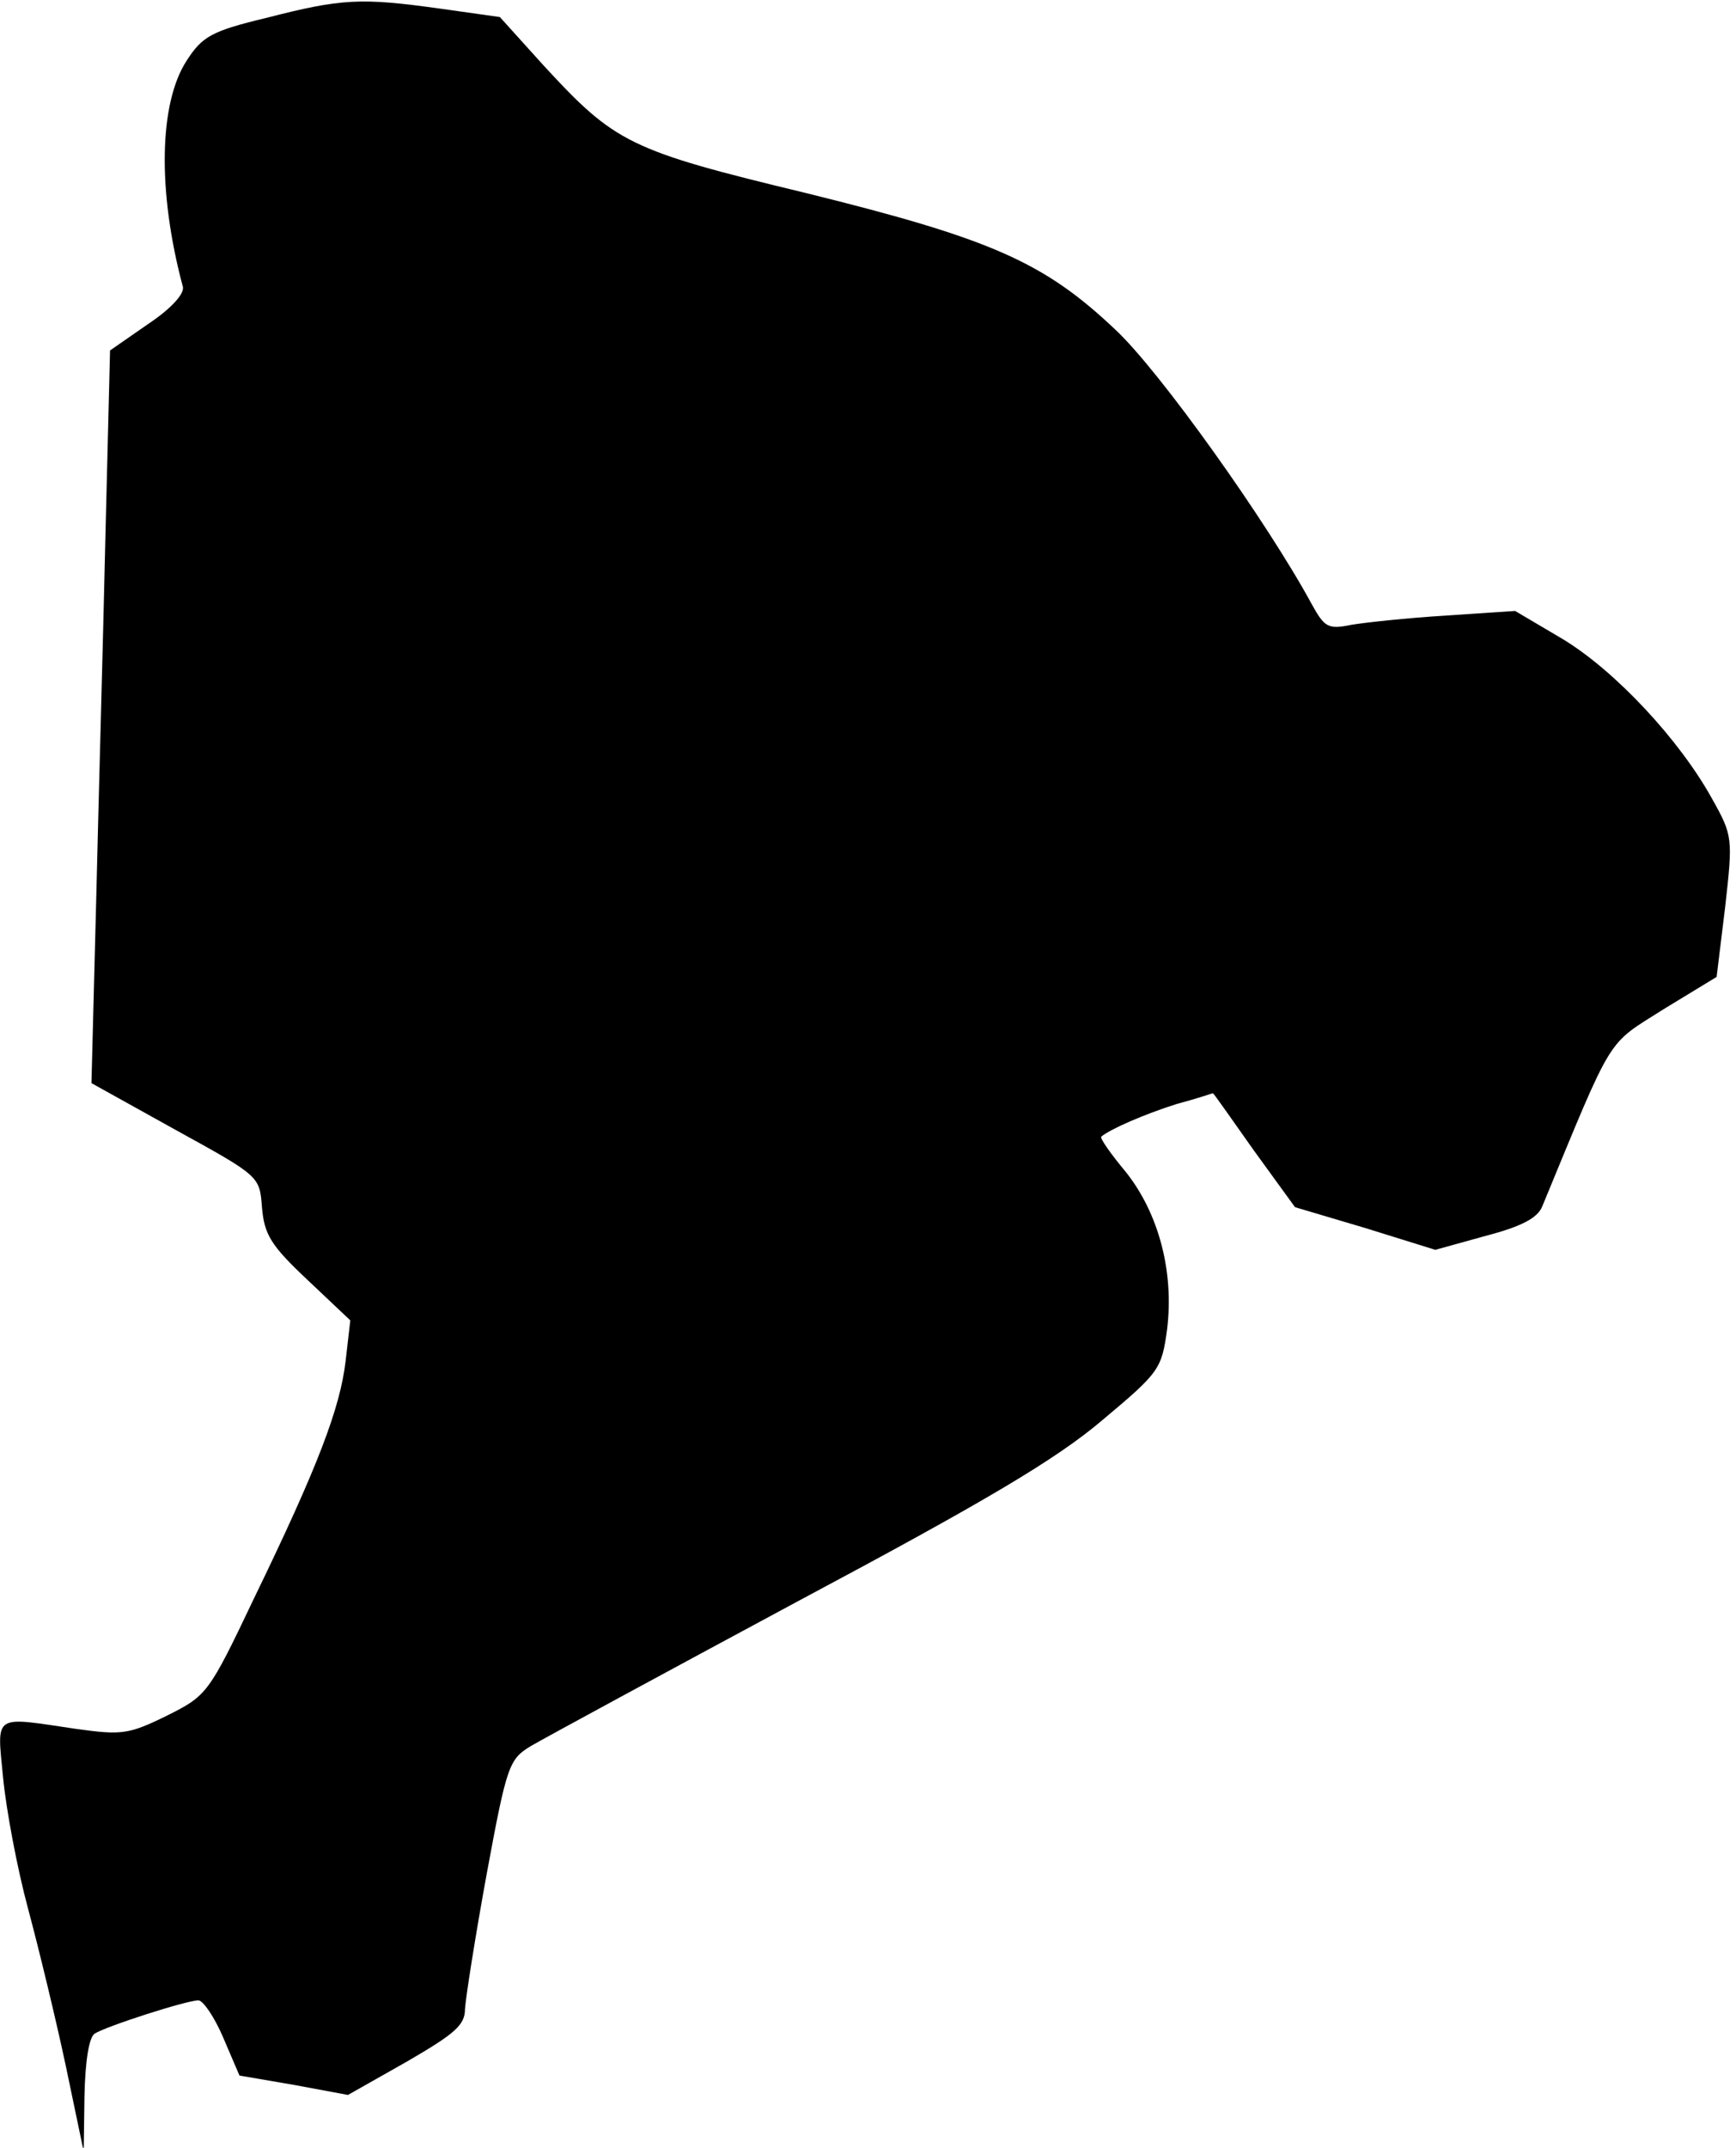 <?xml version="1.0" standalone="no"?>
<!DOCTYPE svg PUBLIC "-//W3C//DTD SVG 20010904//EN"
 "http://www.w3.org/TR/2001/REC-SVG-20010904/DTD/svg10.dtd">
<svg version="1.0" xmlns="http://www.w3.org/2000/svg"
 width="224pt" height="277pt" viewBox="0 0 224 277"
 preserveAspectRatio="xMidYMid meet">
<g transform="translate(0,277) scale(0.1,-0.1)"
fill="#000000" stroke="none">
<path fill="#000000" stroke="none" d="M344 2747 c-71 -17 -83 -24 -103 -55
-36 -55 -38 -169 -5 -292 2 -9 -15 -28 -45 -48 l-49 -34 -6 -241 c-3 -133 -9
-346 -12 -473 l-6 -231 108 -60 c109 -60 109 -60 112 -100 3 -35 11 -49 59
-94 l55 -52 -6 -52 c-7 -61 -36 -137 -118 -306 -59 -124 -61 -126 -113 -152
-49 -24 -58 -25 -116 -17 -109 16 -103 21 -95 -63 4 -41 18 -116 32 -168 14
-52 36 -143 49 -204 l23 -110 1 72 c1 46 6 75 13 80 16 10 119 43 134 43 6 0
21 -22 32 -48 l21 -49 70 -12 70 -13 76 43 c62 36 75 47 75 68 1 15 13 92 28
174 26 141 29 148 57 165 17 10 172 94 345 187 242 129 333 183 392 233 74 62
77 66 84 118 9 74 -11 149 -53 202 -20 24 -34 44 -32 46 12 10 56 29 97 42 26
7 47 14 47 14 1 0 24 -33 53 -74 l53 -73 91 -27 90 -28 65 18 c46 12 67 23 73
38 93 225 82 207 156 254 l69 42 11 90 c10 89 10 92 -17 140 -42 76 -125 165
-193 206 l-61 36 -90 -6 c-49 -3 -105 -9 -122 -12 -29 -6 -34 -3 -50 26 -58
107 -197 302 -254 355 -92 87 -160 117 -399 176 -228 55 -246 64 -339 165
l-56 62 -78 11 c-101 14 -126 13 -223 -12z"/>
</g>
</svg>
